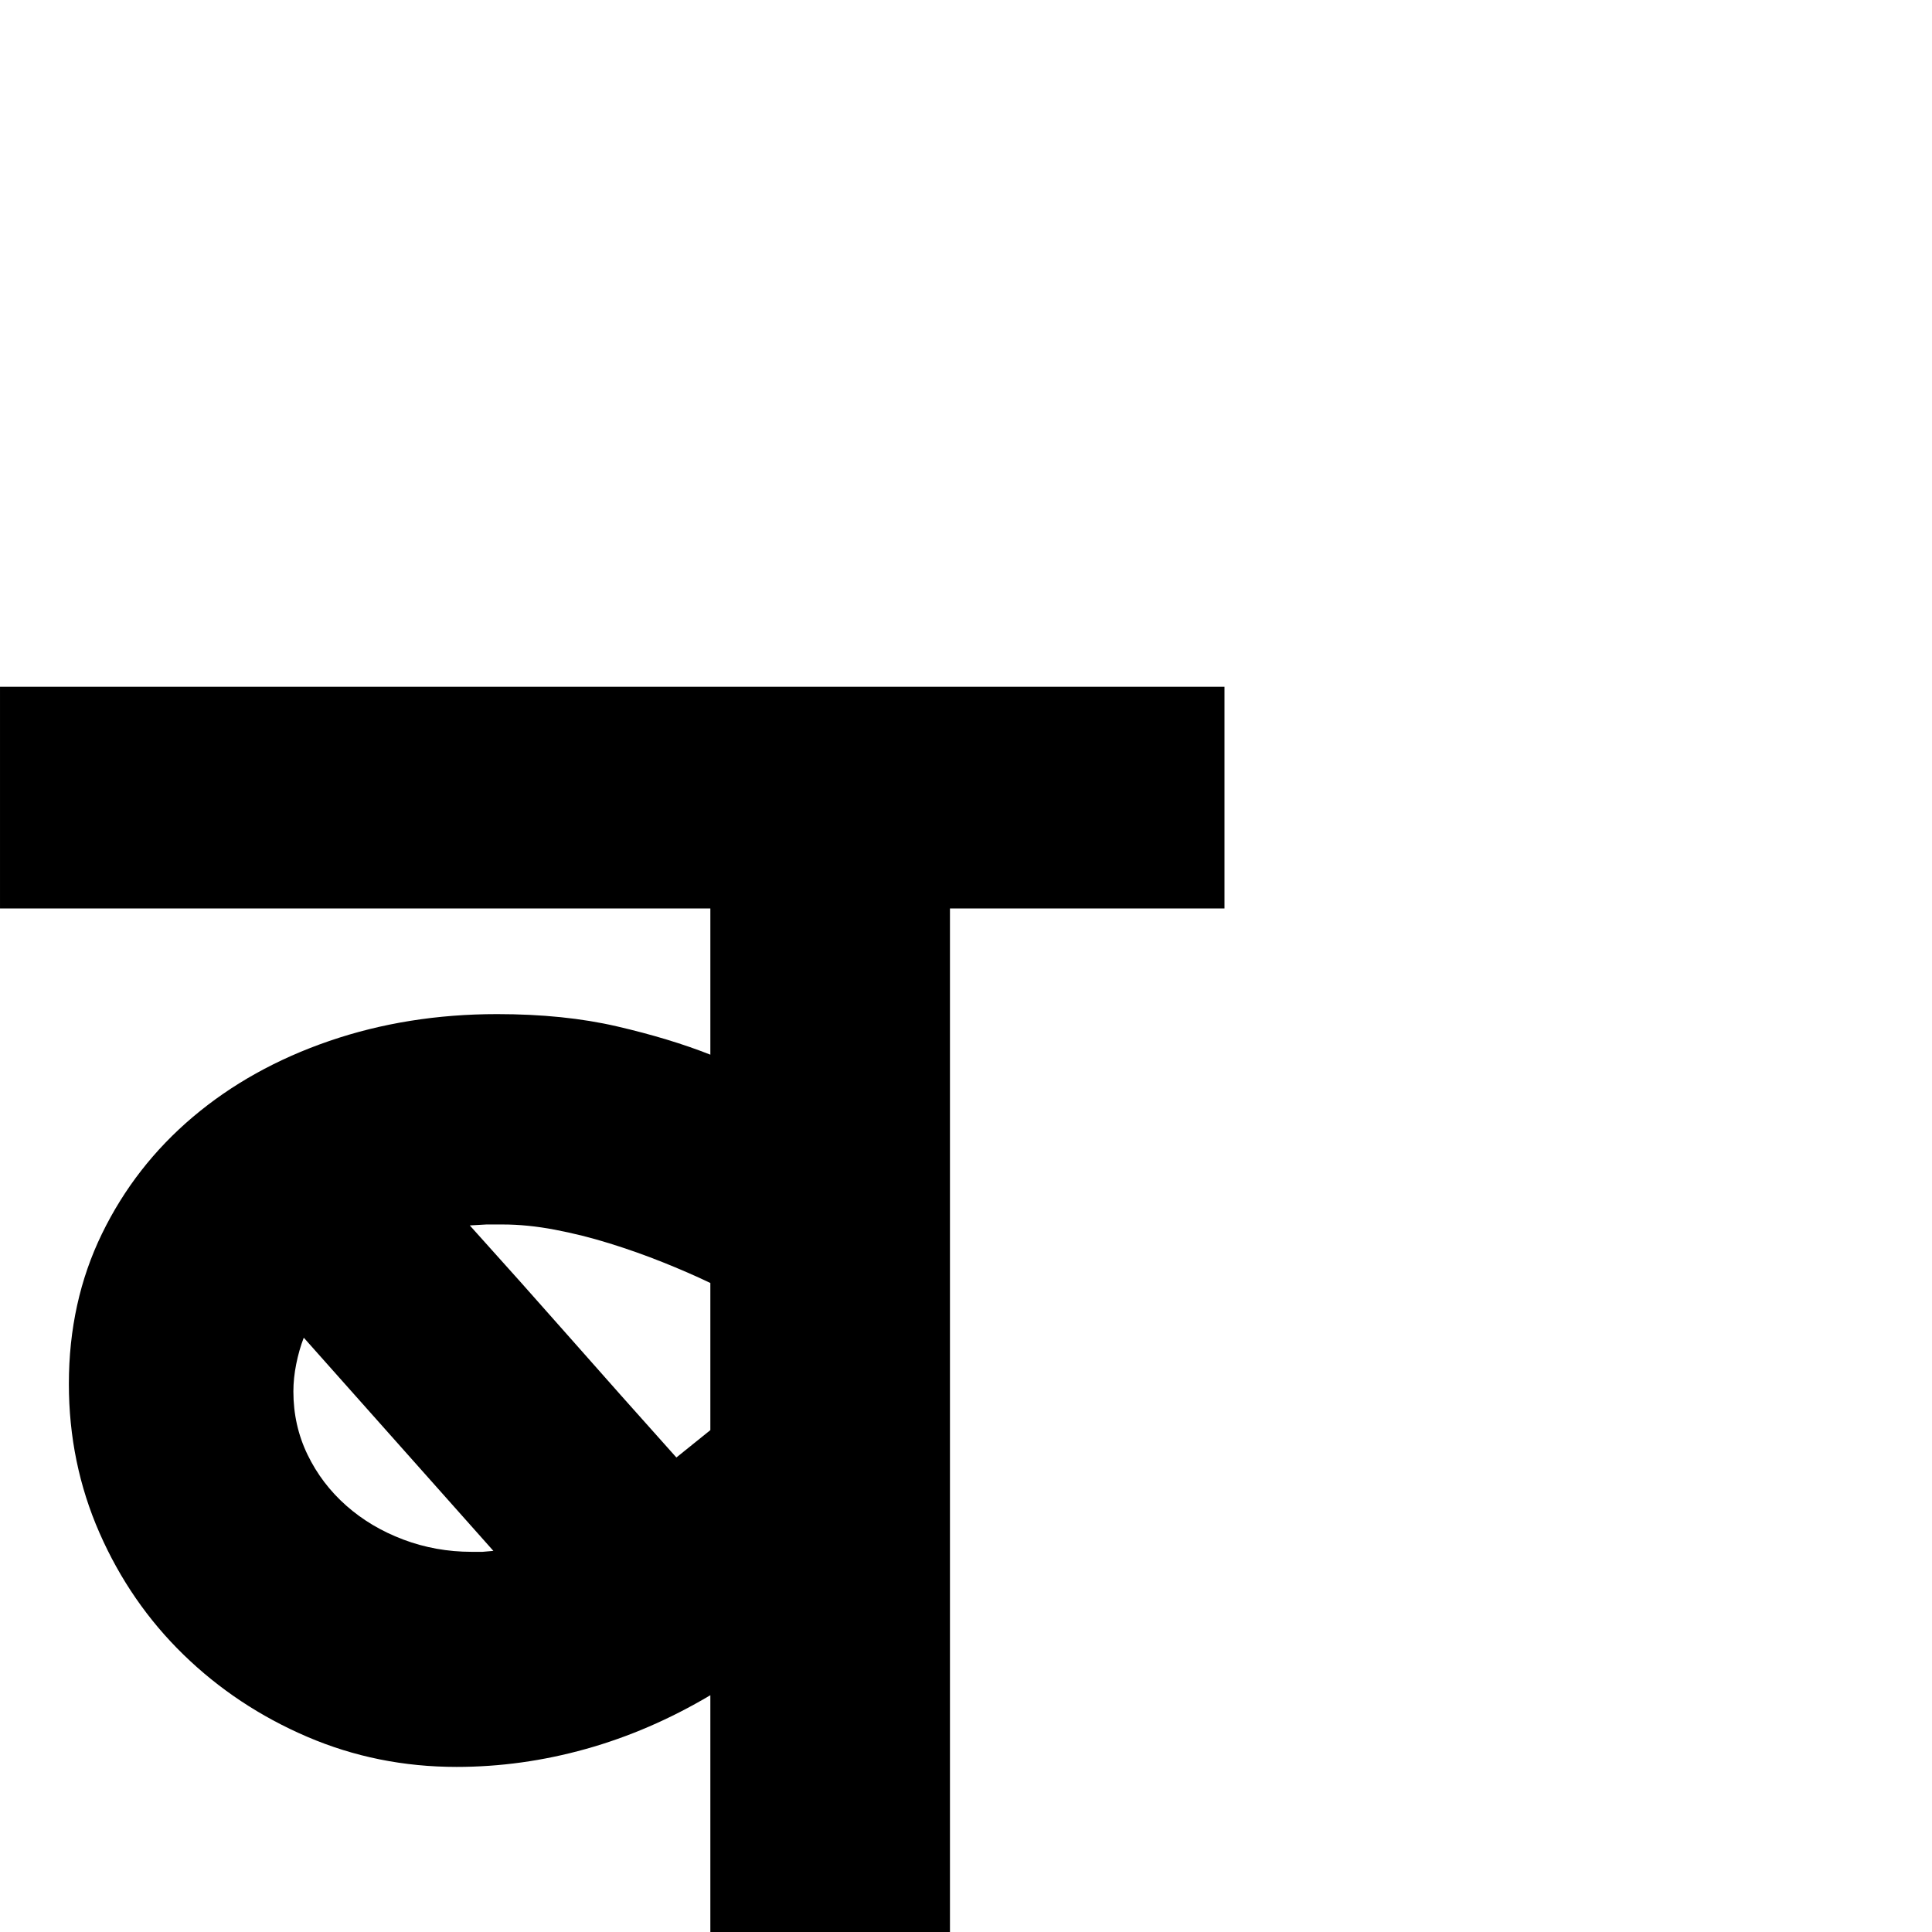 <?xml version="1.0" standalone="no"?>
<!DOCTYPE svg PUBLIC "-//W3C//DTD SVG 1.1//EN" "http://www.w3.org/Graphics/SVG/1.1/DTD/svg11.dtd" >
<svg viewBox="0 -410 2048 2048">
  <g transform="matrix(1 0 0 -1 0 1638)">
   <path fill="currentColor"
d="M1298 1085h-291v-1085h-254v251q-64 -38 -132 -57t-137 -19q-84 0 -158.5 32t-131 87t-89 129t-32.5 158q0 87 35 159t96.5 124t144.5 80.5t178 28.5q71 0 127 -13t99 -30v155h-753v235h1298v-235zM753 688q-23 11 -50.5 22t-56.5 20t-58 14.5t-55 5.5h-17.5t-17.5 -1
q55 -61 107 -120t112 -126l36 29v156zM322 630q-5 -13 -8 -28t-3 -29q0 -36 15 -67t41 -54t60.5 -36t72.5 -13h11.5t11.5 1z" />
  </g>

</svg>
